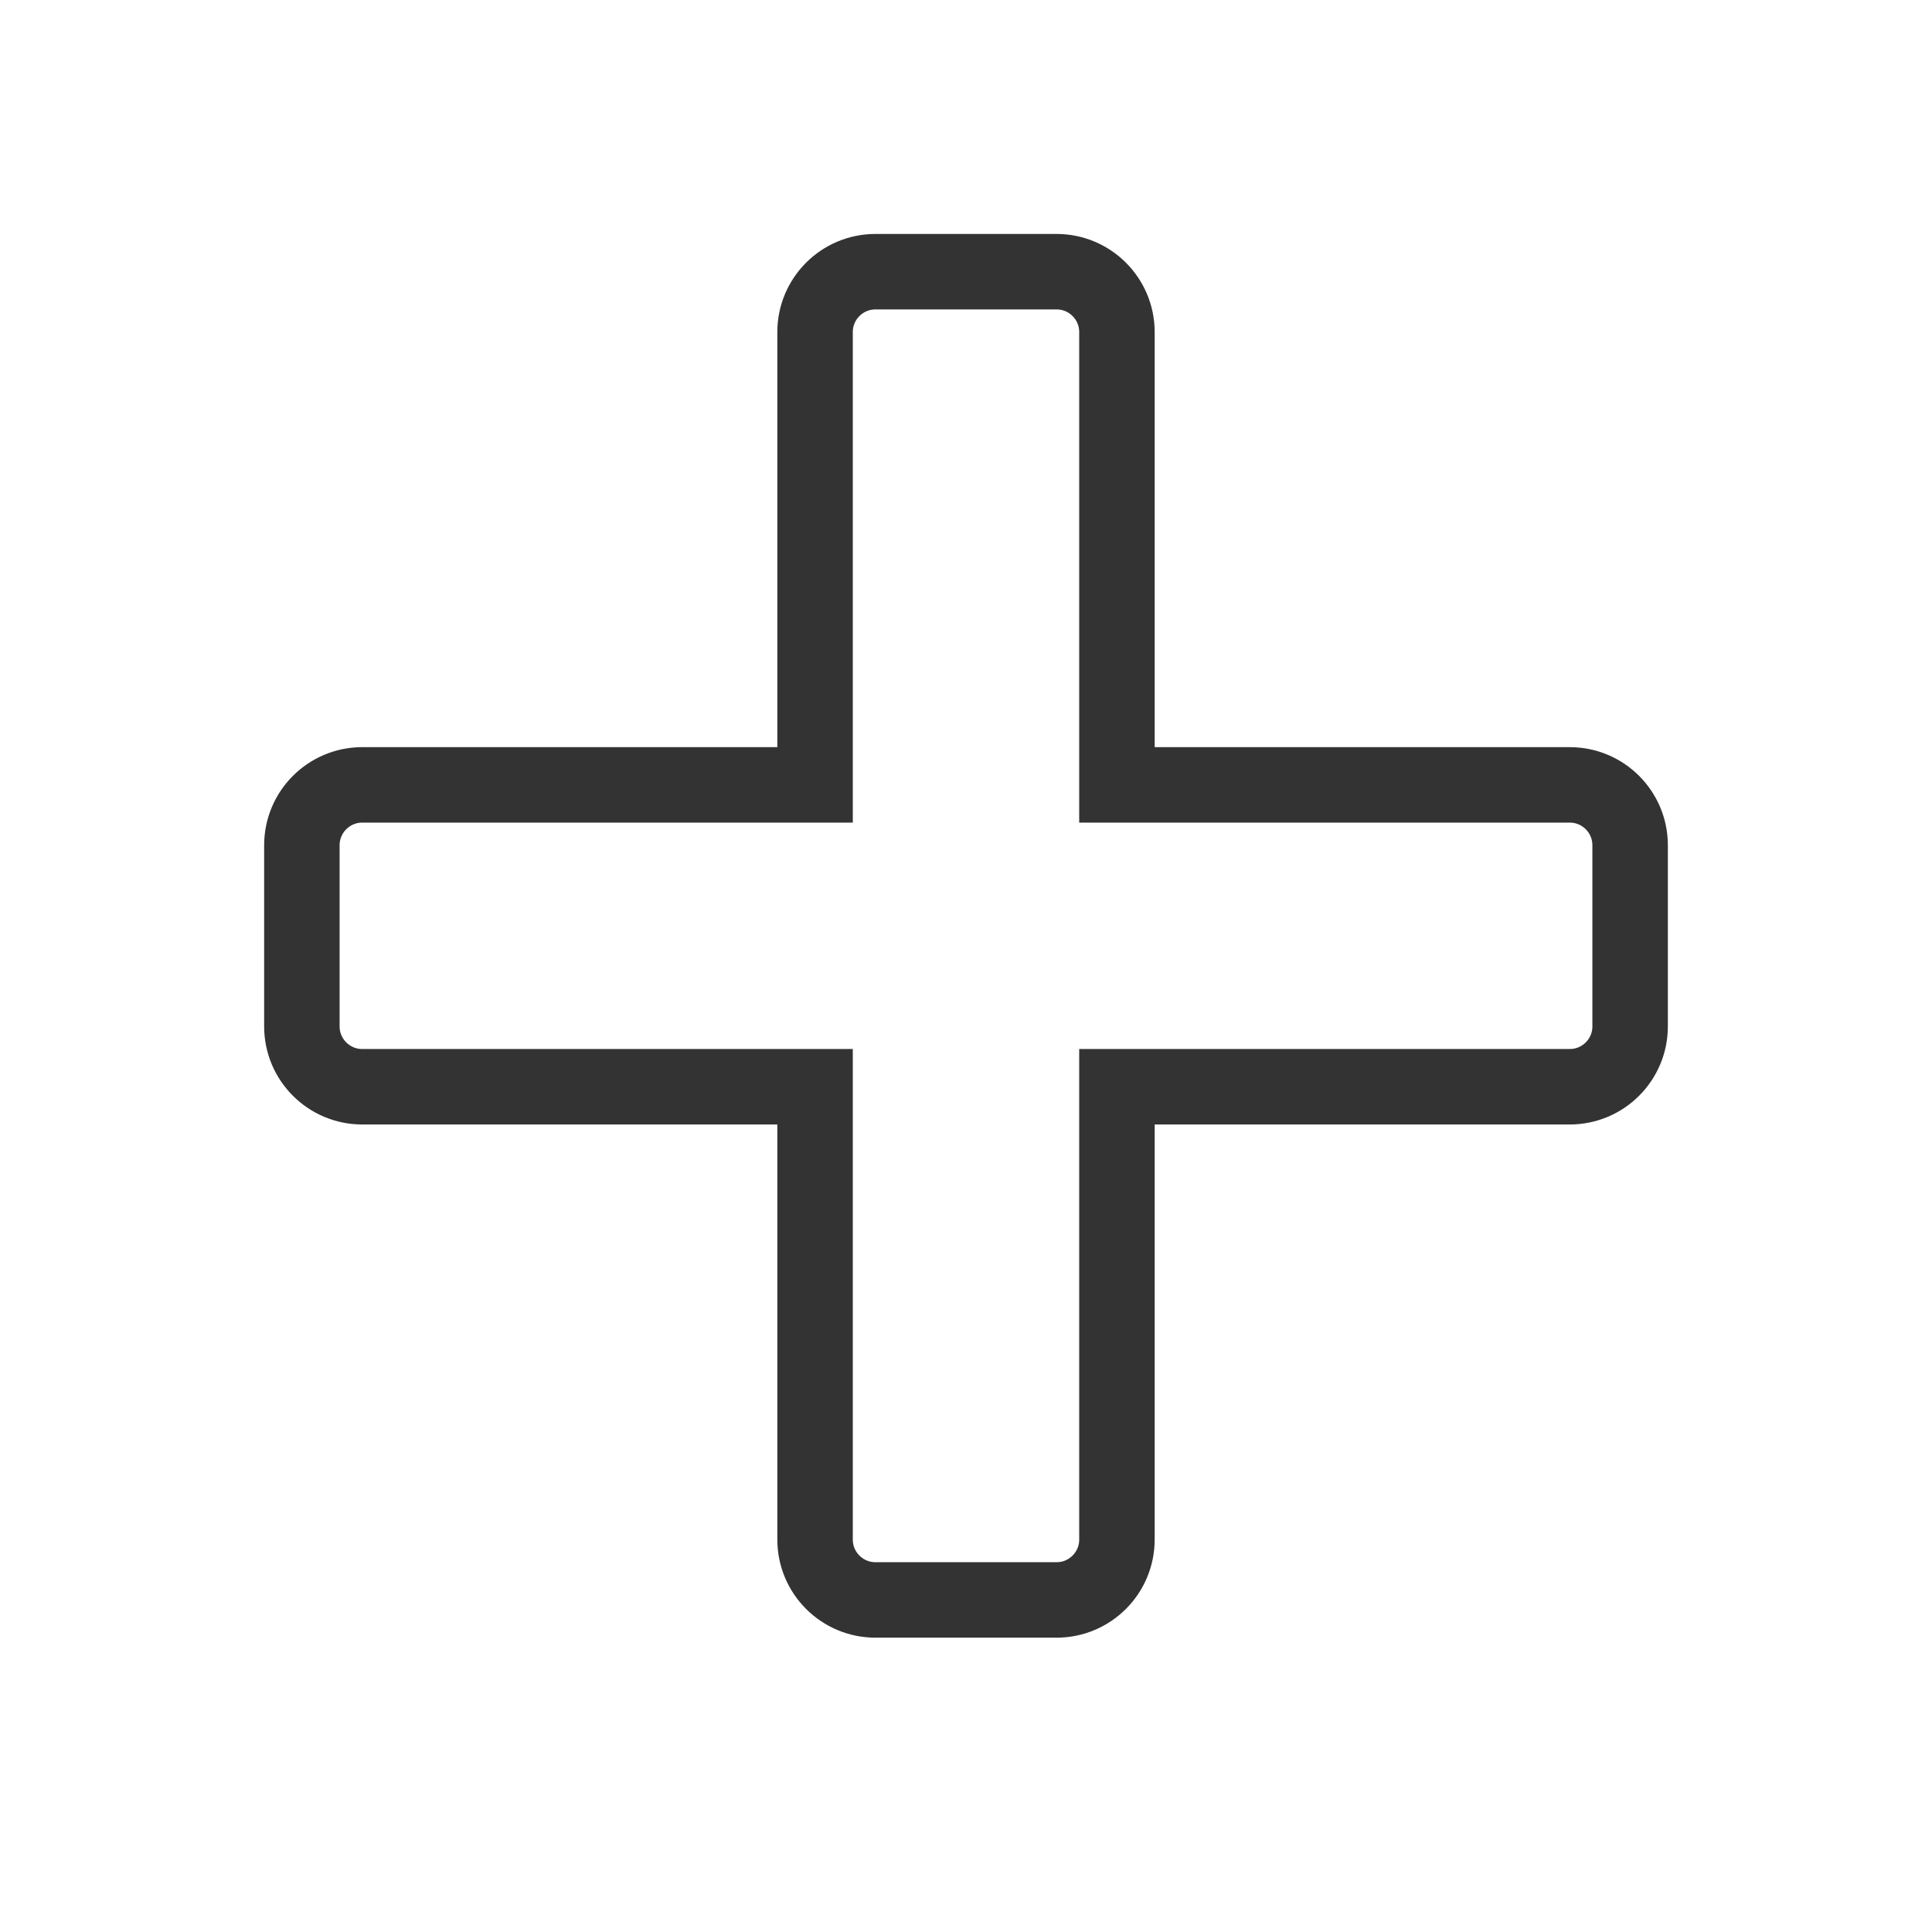 <?xml version="1.0" encoding="UTF-8"?>
<svg width="32px" height="32px" viewBox="0 0 32 32" version="1.1" xmlns="http://www.w3.org/2000/svg" xmlns:xlink="http://www.w3.org/1999/xlink">
    <!-- Generator: Sketch 54.1 (76490) - https://sketchapp.com -->
    <title>03-low-density/filter-query/plus-32</title>
    <desc>Created with Sketch.</desc>
    <g id="03-low-density/filter-query/plus-32" stroke="none" stroke-width="1" fill="none" fill-rule="evenodd">
        <path d="M14.5,4.5 L17.5,4.5 C18.052,4.5 18.5,4.948 18.5,5.5 L18.5,13 L26,13 C26.552,13 27,13.448 27,14 L27,17 C27,17.552 26.552,18 26,18 L18.5,18 L18.5,25.5 C18.5,26.052 18.052,26.5 17.5,26.5 L14.5,26.5 C13.948,26.5 13.5,26.052 13.5,25.5 L13.5,18 L6,18 C5.448,18 5,17.552 5,17 L5,14 C5,13.448 5.448,13 6,13 L13.5,13 L13.5,5.5 C13.5,4.948 13.948,4.5 14.5,4.5 Z" id="Path-20" stroke="#333333" stroke-width="1.25"></path>
    </g>
</svg>